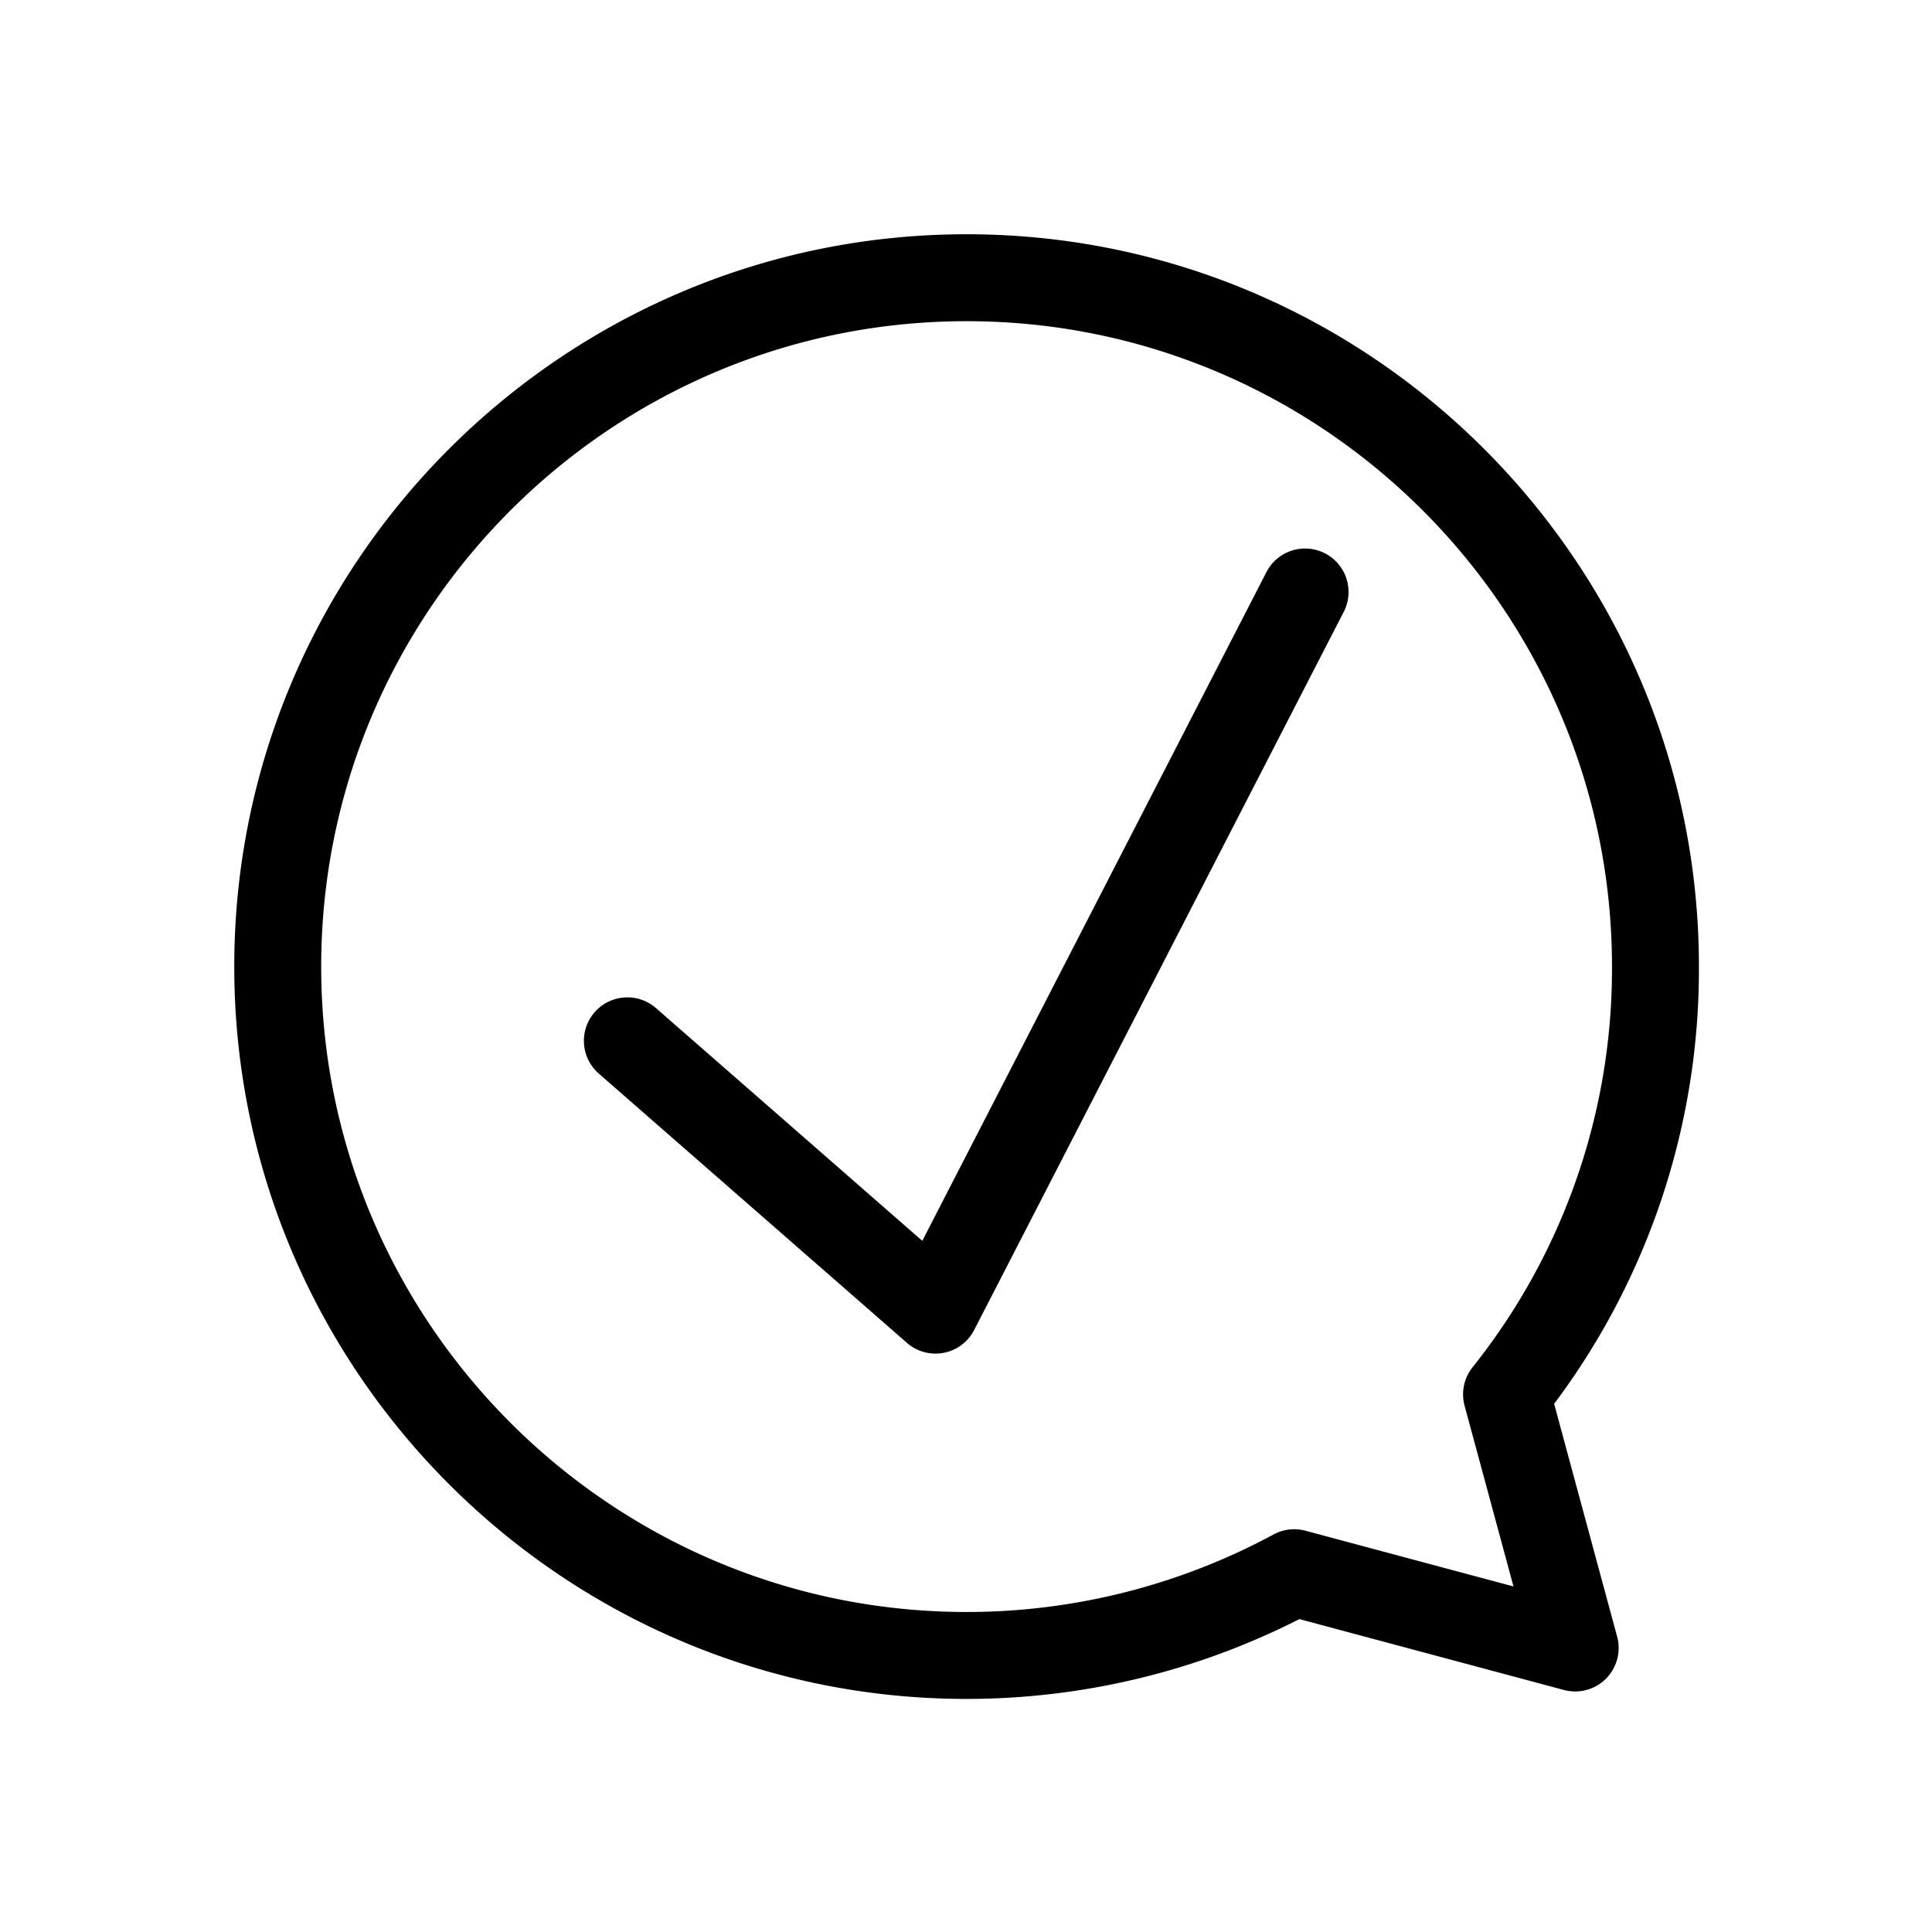 <?xml version="1.0" standalone="no"?><!DOCTYPE svg PUBLIC "-//W3C//DTD SVG 1.1//EN" "http://www.w3.org/Graphics/SVG/1.1/DTD/svg11.dtd"><svg class="icon" width="200px" height="200.00px" viewBox="0 0 1024 1024" version="1.1" xmlns="http://www.w3.org/2000/svg"><path fill="#000000" d="M512.315 124.16c214.016 0 388.152 174.124 388.152 388.152a383.852 383.852 0 0 1-76.741 231.749l33.388 123.392a23.04 23.04 0 0 1-5.929 22.29 23.04 23.04 0 0 1-22.272 5.983l-140.209-37.571a389.038 389.038 0 0 1-176.384 42.309c-214.016 0-388.155-174.126-388.155-388.155S298.286 124.16 512.315 124.16z m289.864 716.698l-25.917-95.782a23.04 23.04 0 0 1 4.191-20.339 338.432 338.432 0 0 0 73.933-212.426c0-188.618-153.457-342.07-342.07-342.07S170.24 323.692 170.24 512.312s153.454 342.075 342.075 342.075a342.546 342.546 0 0 0 162.67-41.075 23.04 23.04 0 0 1 16.937-1.997z"  /><path fill="#000000" d="M495.846 717.44a23.04 23.04 0 0 1-15.16-5.691l-163.328-142.738a23.04 23.04 0 1 1 30.323-34.698l141.156 123.359 182.157-353.976a23.04 23.04 0 1 1 40.96 21.084l-195.63 380.16a23.04 23.04 0 0 1-20.48 12.498z"  /></svg>